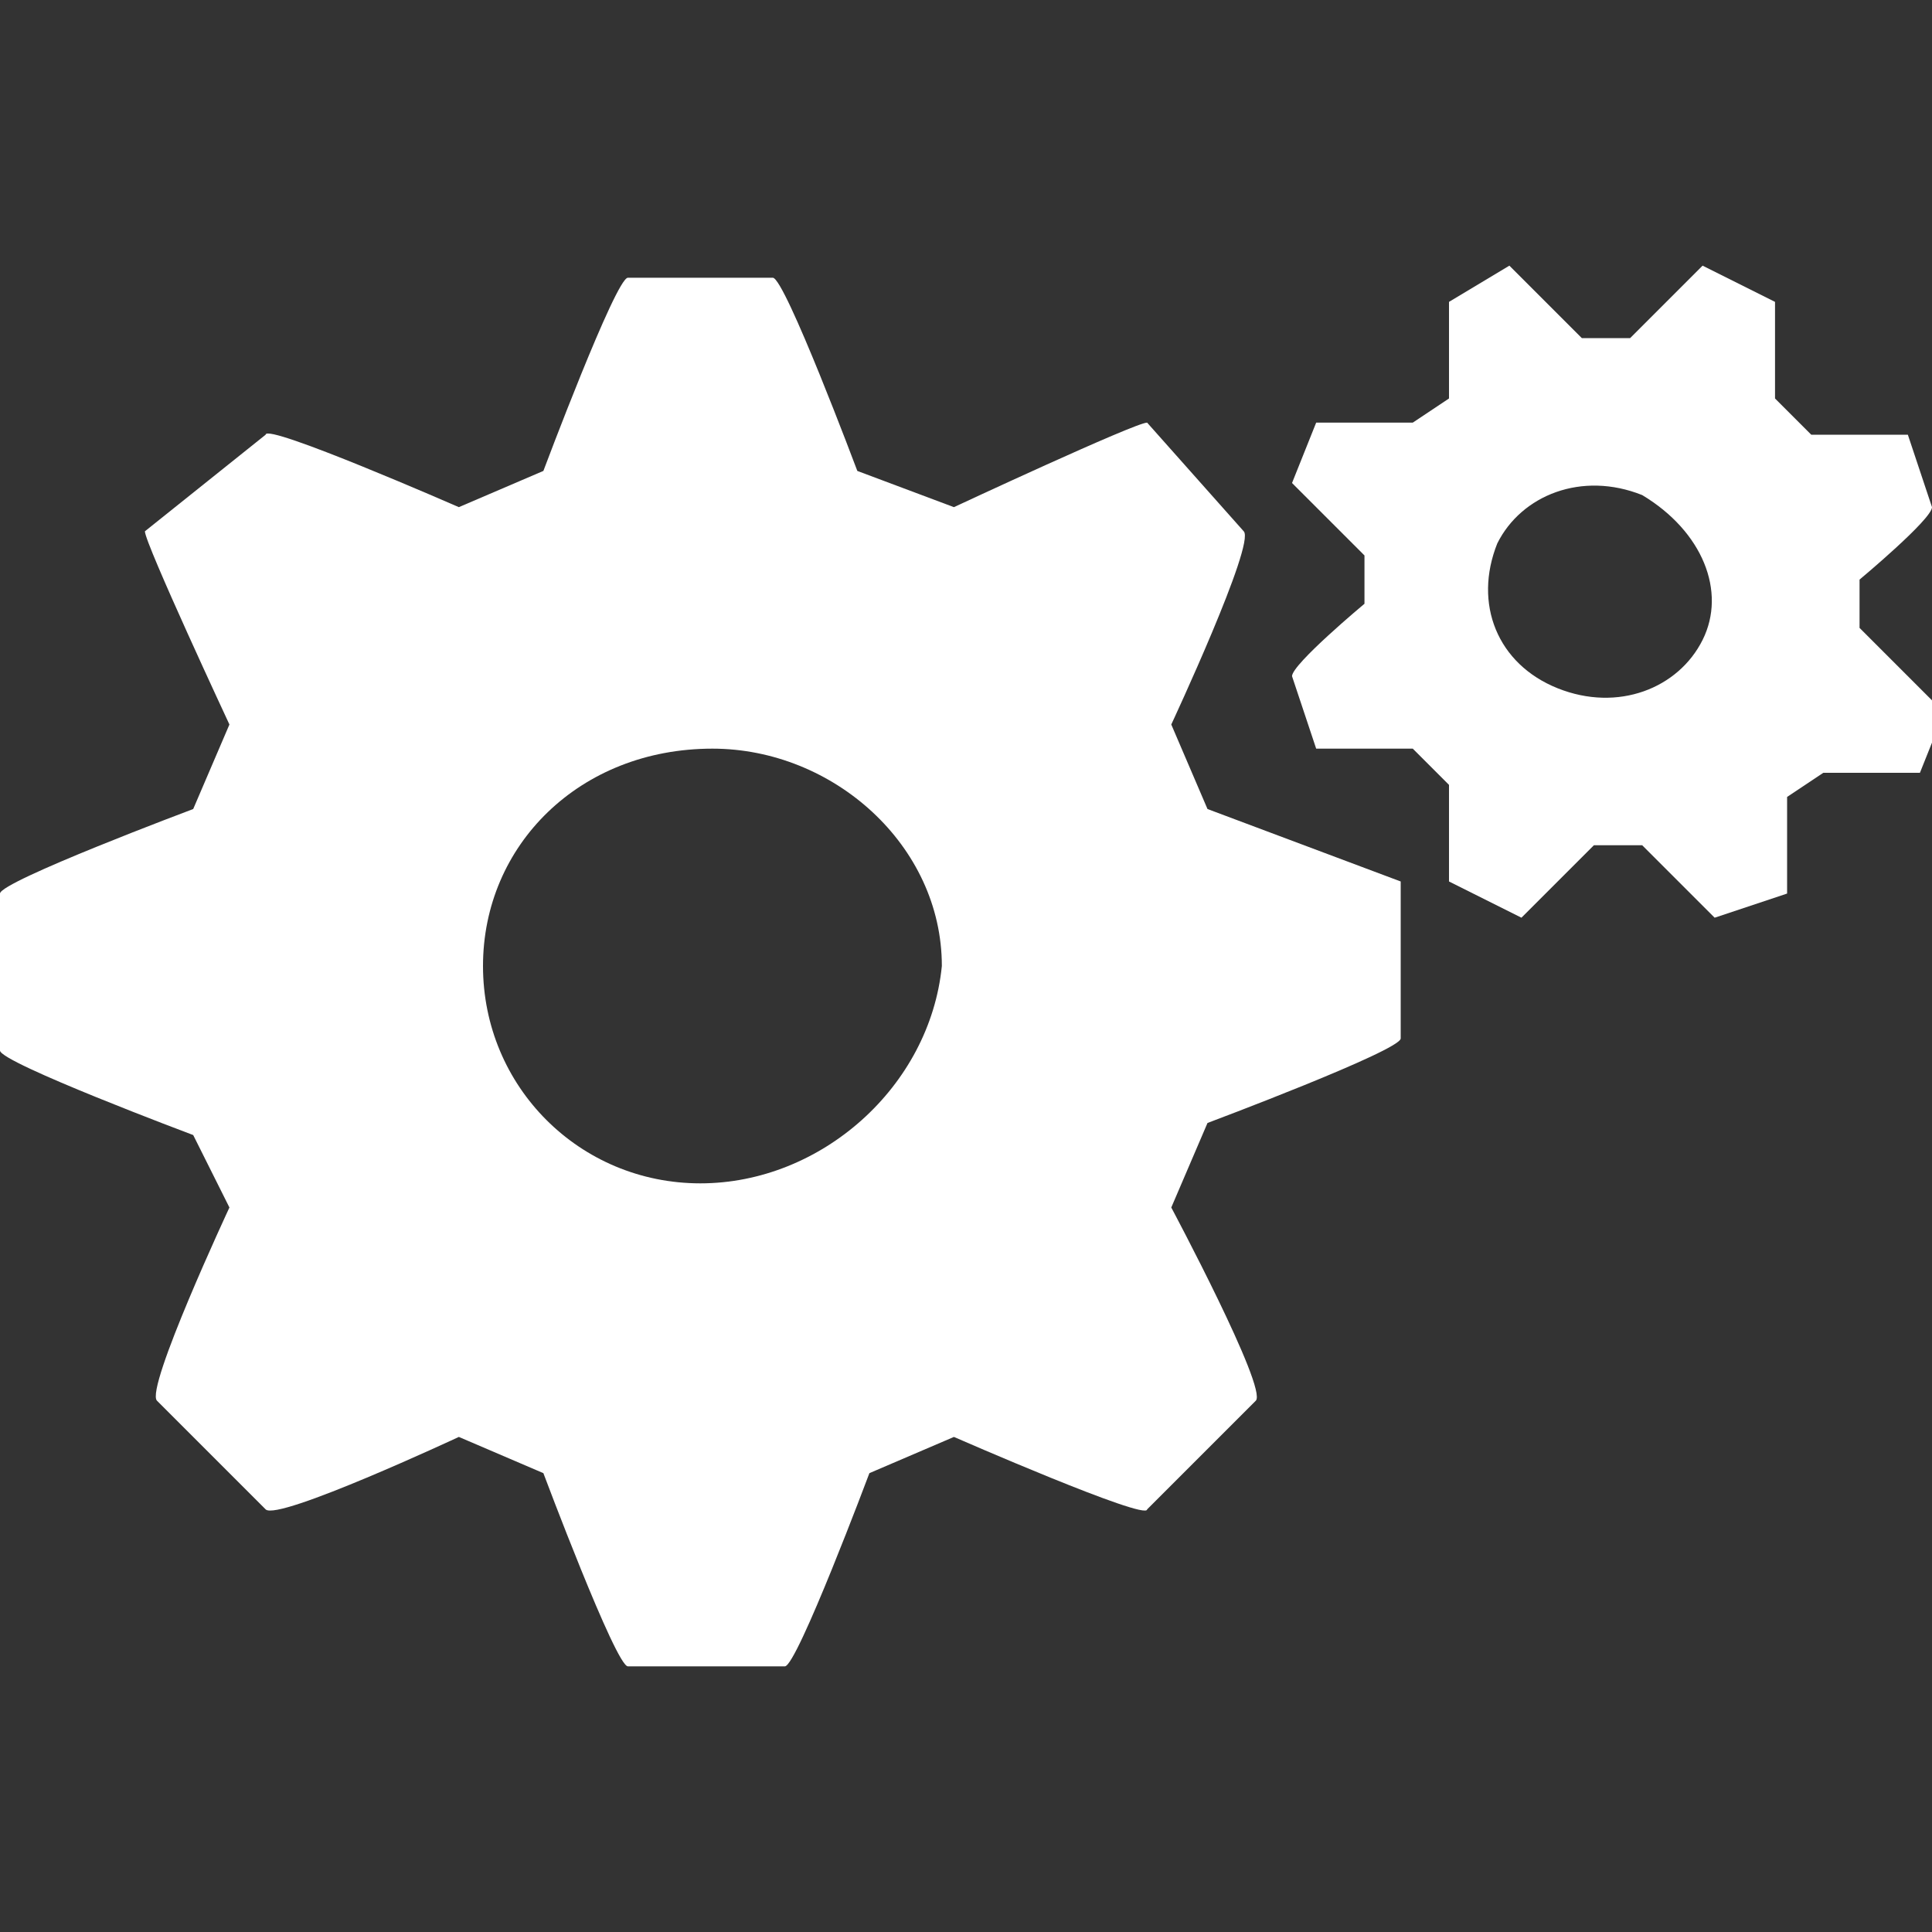 <?xml version="1.0" encoding="utf-8"?>
<!-- Generator: Adobe Illustrator 18.1.1, SVG Export Plug-In . SVG Version: 6.00 Build 0)  -->
<svg version="1.1" id="Layer_2" xmlns="http://www.w3.org/2000/svg" xmlns:xlink="http://www.w3.org/1999/xlink" x="0px" y="0px"
	 viewBox="0 0 16 16" enable-background="new 0 0 16 16" xml:space="preserve">
<rect x="0" y="0" width="16" height="16" fill="#333333" stroke="none"/>
<g>
	<path fill="#FFFFFF" d="M10,6.7L9.7,6c0,0,0.7-1.5,0.6-1.6L9.5,3.5C9.4,3.5,7.9,4.2,7.9,4.2L7.1,3.9c0,0-0.6-1.6-0.7-1.6H5.2
		c-0.1,0-0.7,1.6-0.7,1.6L3.8,4.2c0,0-1.6-0.7-1.6-0.6L1.2,4.4C1.2,4.5,1.9,6,1.9,6L1.6,6.7c0,0-1.6,0.6-1.6,0.7v1.3
		c0,0.1,1.6,0.7,1.6,0.7L1.9,10c0,0-0.7,1.5-0.6,1.6l0.9,0.9c0.1,0.1,1.6-0.6,1.6-0.6l0.7,0.3c0,0,0.6,1.6,0.7,1.6h1.3
		c0.1,0,0.7-1.6,0.7-1.6l0.7-0.3c0,0,1.6,0.7,1.6,0.6l0.9-0.9c0.1-0.1-0.7-1.6-0.7-1.6L10,9.3c0,0,1.6-0.6,1.6-0.7V7.3
		C11.6,7.3,10,6.7,10,6.7z M5.8,9.8C4.8,9.8,4,9,4,8c0-1,0.8-1.8,1.9-1.8c1,0,1.9,0.8,1.9,1.8C7.7,9,6.8,9.8,5.8,9.8z"/>
	<path fill="#FFFFFF" d="M15.4,5.2l0-0.4c0,0,0.6-0.5,0.6-0.6l-0.2-0.6c0,0-0.8,0-0.8,0l-0.3-0.3c0,0,0-0.8,0-0.8l-0.6-0.3
		c0,0-0.6,0.6-0.6,0.6l-0.4,0c0,0-0.6-0.6-0.6-0.6L12,2.5c0,0,0,0.8,0,0.8l-0.3,0.2c0,0-0.8,0-0.8,0l-0.2,0.5c0,0,0.6,0.6,0.6,0.6
		l0,0.4c0,0-0.6,0.5-0.6,0.6l0.2,0.6c0,0,0.8,0,0.8,0l0.3,0.3c0,0,0,0.8,0,0.8l0.6,0.3c0,0,0.6-0.6,0.6-0.6l0.4,0
		c0,0,0.6,0.6,0.6,0.6l0.6-0.2c0,0,0-0.8,0-0.8l0.3-0.2c0,0,0.8,0,0.8,0l0.2-0.5C16,5.8,15.4,5.2,15.4,5.2z M14.1,5.3
		c-0.2,0.4-0.7,0.6-1.2,0.4c-0.5-0.2-0.7-0.7-0.5-1.2c0.2-0.4,0.7-0.6,1.2-0.4C14.1,4.4,14.3,4.9,14.1,5.3z"/>
</g>
</svg>

